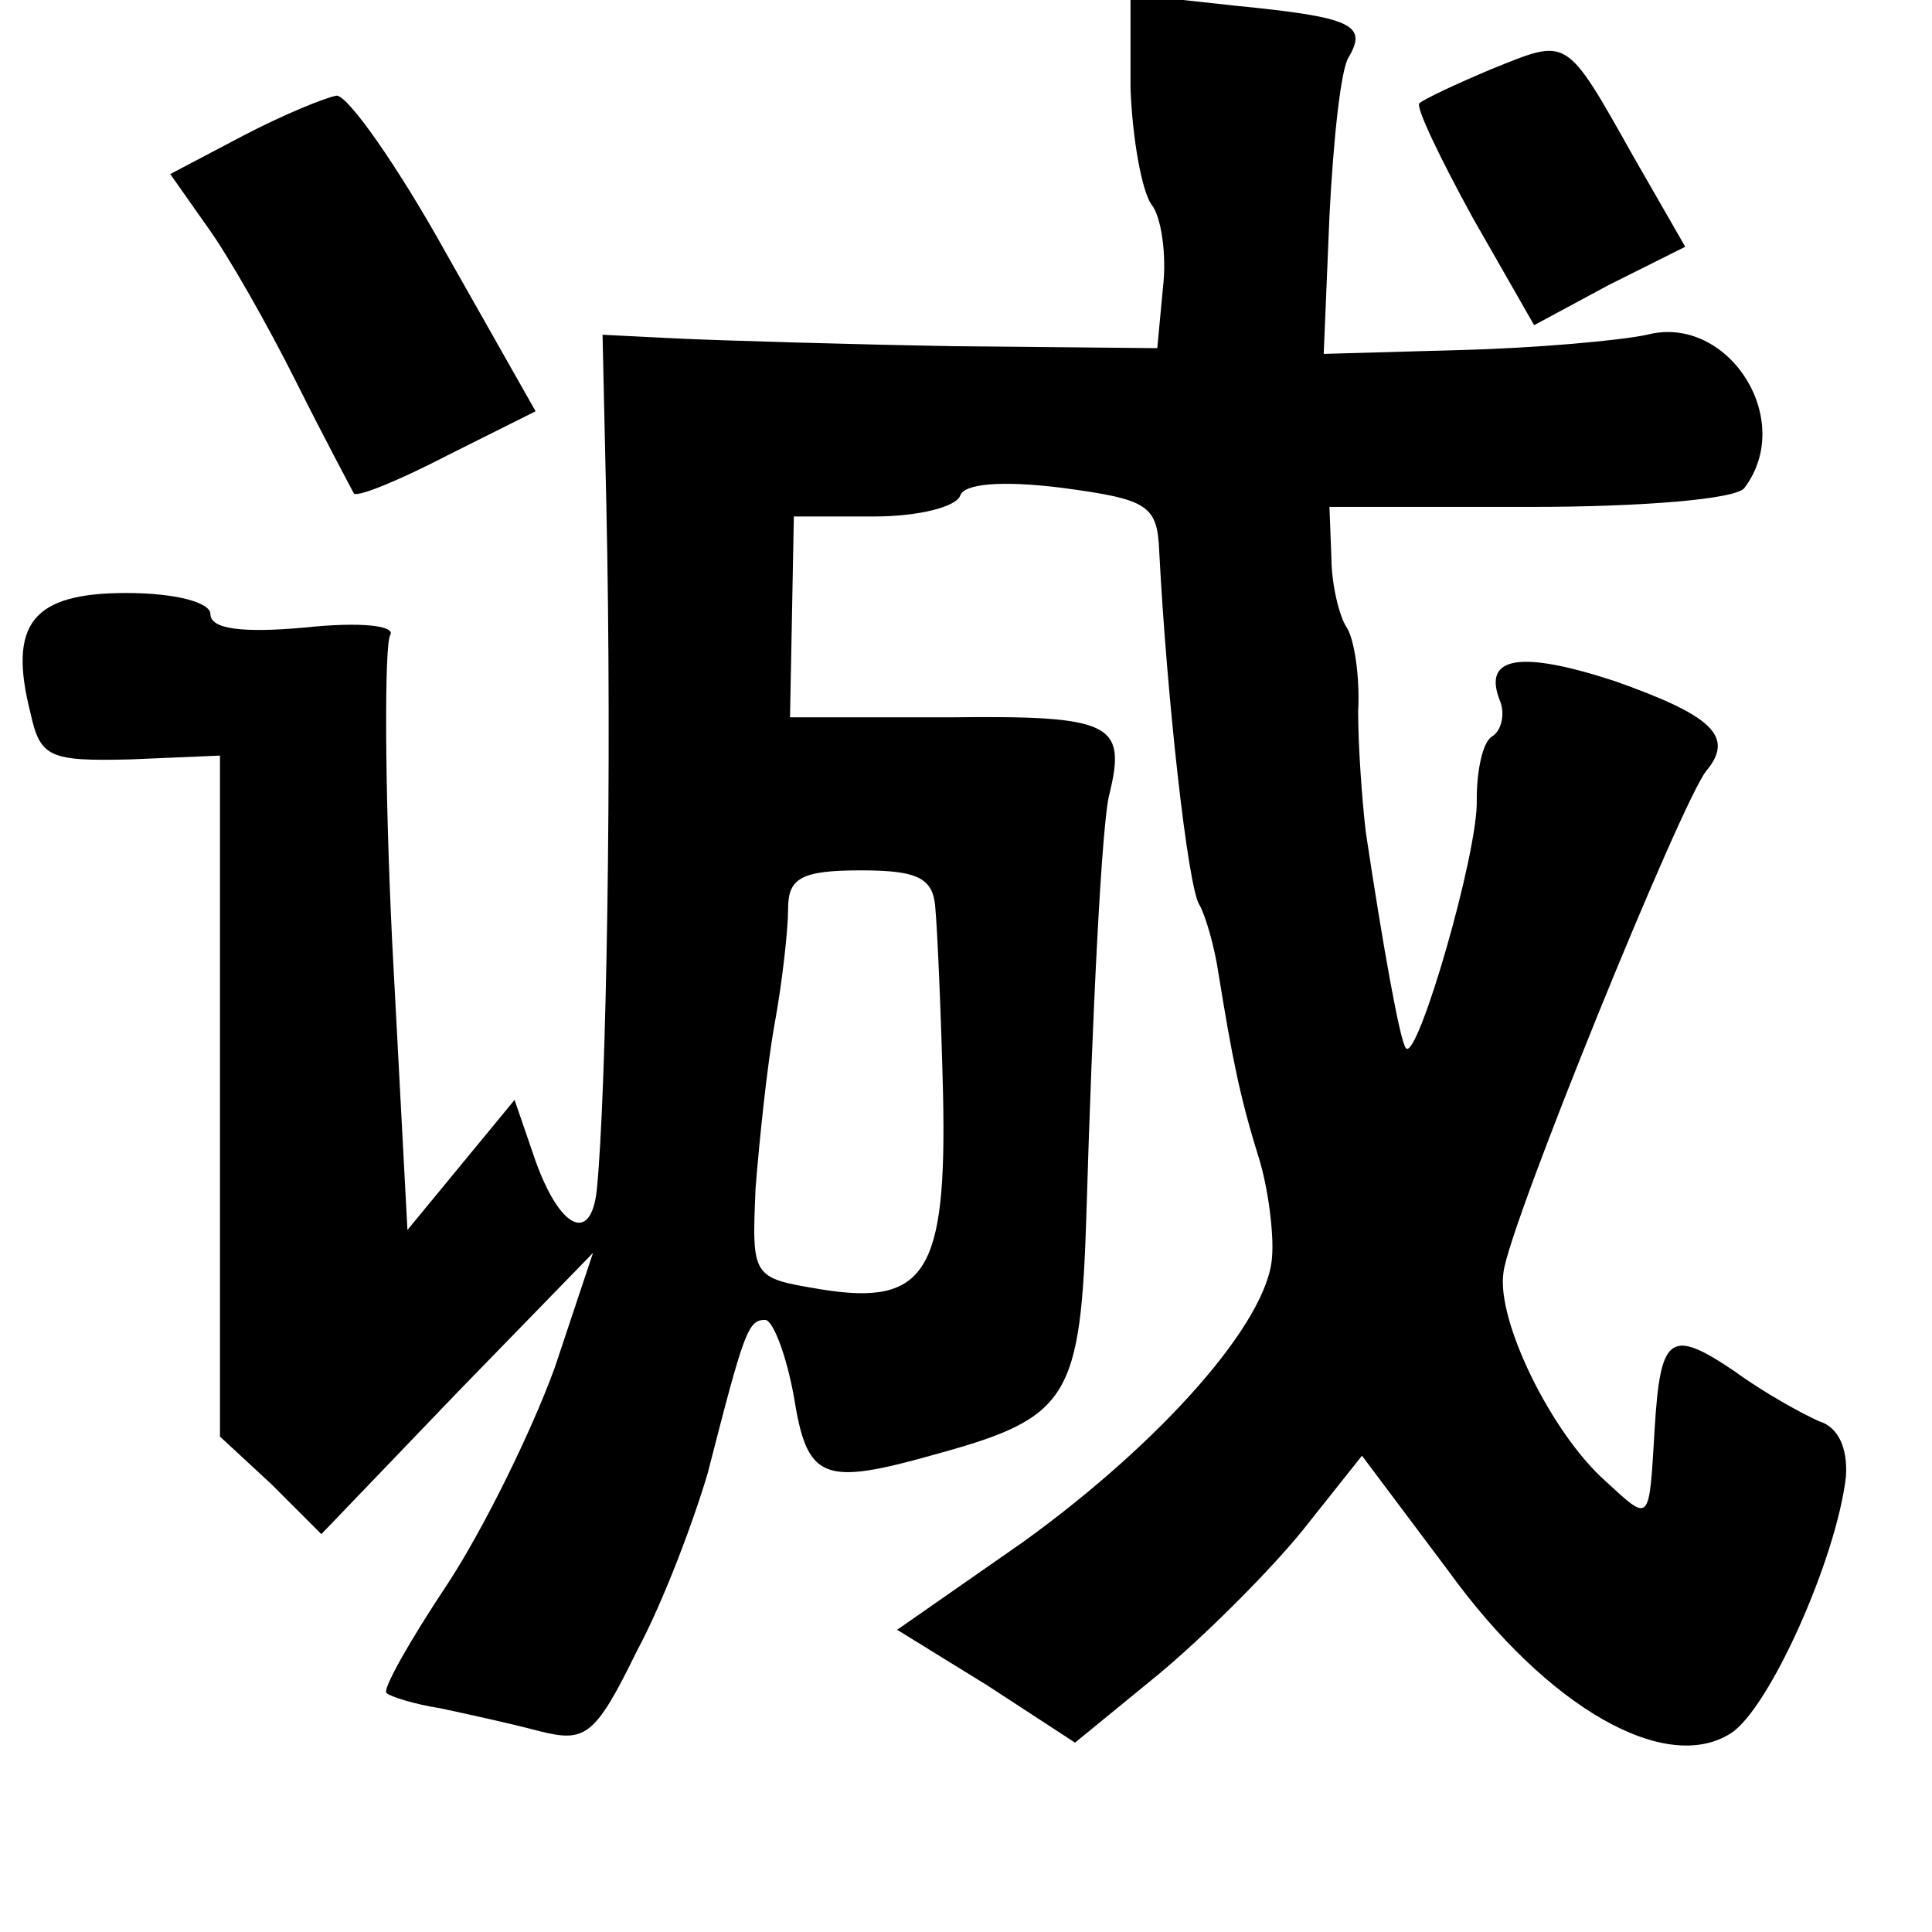 <?xml version="1.0" standalone="no"?>
<!DOCTYPE svg PUBLIC "-//W3C//DTD SVG 20010904//EN"
 "http://www.w3.org/TR/2001/REC-SVG-20010904/DTD/svg10.dtd">
<svg version="1.0" xmlns="http://www.w3.org/2000/svg"
 width="101pt" height="101pt" viewBox="0 0 101 101"
 preserveAspectRatio="xMidYMid meet">
<g transform="translate(0,101) scale(0.1,-0.1)"
fill="#000000" stroke="none">
<path d="M591 964 c1 -27 6 -54 11 -61 5 -6 8 -26 6 -43 l-3 -32 -105 1 c-58
1 -123 3 -145 4 l-40 2 2 -90 c3 -136 0 -307 -5 -357 -3 -28 -19 -21 -32 15
l-11 32 -28 -34 -28 -34 -8 151 c-4 83 -4 155 -1 160 3 5 -16 7 -44 4 -33 -3
-50 -1 -50 7 0 6 -18 11 -44 11 -49 0 -62 -16 -50 -63 5 -23 10 -25 52 -24
l47 2 0 -178 0 -178 27 -25 26 -26 71 74 71 73 -20 -60 c-12 -33 -37 -84 -56
-113 -20 -30 -34 -55 -32 -57 2 -2 15 -6 28 -8 14 -3 37 -8 52 -12 24 -6 29
-3 51 42 14 26 30 69 37 93 19 74 21 80 30 80 4 0 11 -18 15 -40 7 -44 15 -47
75 -30 69 19 75 29 78 127 3 102 8 204 12 218 9 37 1 41 -84 40 l-83 0 1 52 1
53 42 0 c23 0 43 5 45 11 2 6 21 8 53 4 45 -6 50 -9 51 -33 4 -77 15 -176 21
-185 3 -5 8 -22 10 -36 7 -43 11 -64 21 -96 5 -16 8 -40 7 -52 -2 -34 -58 -97
-130 -149 l-66 -46 47 -29 46 -30 44 36 c24 20 58 54 75 75 l31 39 45 -60 c52
-72 114 -107 148 -85 20 13 55 91 60 134 1 15 -4 26 -14 29 -9 4 -29 15 -44
26 -34 23 -39 19 -42 -30 -3 -50 -2 -49 -26 -27 -28 25 -57 84 -53 109 3 25
93 246 106 262 15 18 3 29 -48 47 -49 16 -69 13 -60 -10 3 -7 1 -16 -4 -19 -5
-3 -8 -18 -8 -33 1 -27 -31 -137 -37 -130 -3 3 -12 53 -21 113 -2 17 -4 45 -4
63 1 18 -2 38 -6 44 -4 6 -8 23 -8 37 l-1 26 105 0 c58 0 108 4 112 10 27 36
-9 91 -51 80 -14 -3 -58 -7 -98 -8 l-71 -2 3 72 c2 40 6 77 10 83 10 17 2 21
-59 27 l-55 6 0 -49z m-102 -429 c1 -11 3 -55 4 -97 2 -93 -9 -111 -64 -102
-36 6 -36 6 -34 53 2 25 6 64 10 86 4 22 7 49 7 60 0 16 7 20 38 20 30 0 38
-4 39 -20z"/>
<path d="M780 974 c-19 -8 -36 -16 -38 -18 -2 -2 11 -29 28 -60 l32 -56 39 21
40 20 -27 47 c-36 64 -34 62 -74 46z"/>
<path d="M127 939 l-38 -20 19 -27 c11 -15 32 -52 47 -82 15 -30 29 -56 30
-58 2 -2 24 7 49 20 l46 23 -47 83 c-25 45 -51 82 -57 82 -6 -1 -28 -10 -49
-21z"/>
</g>
</svg>
